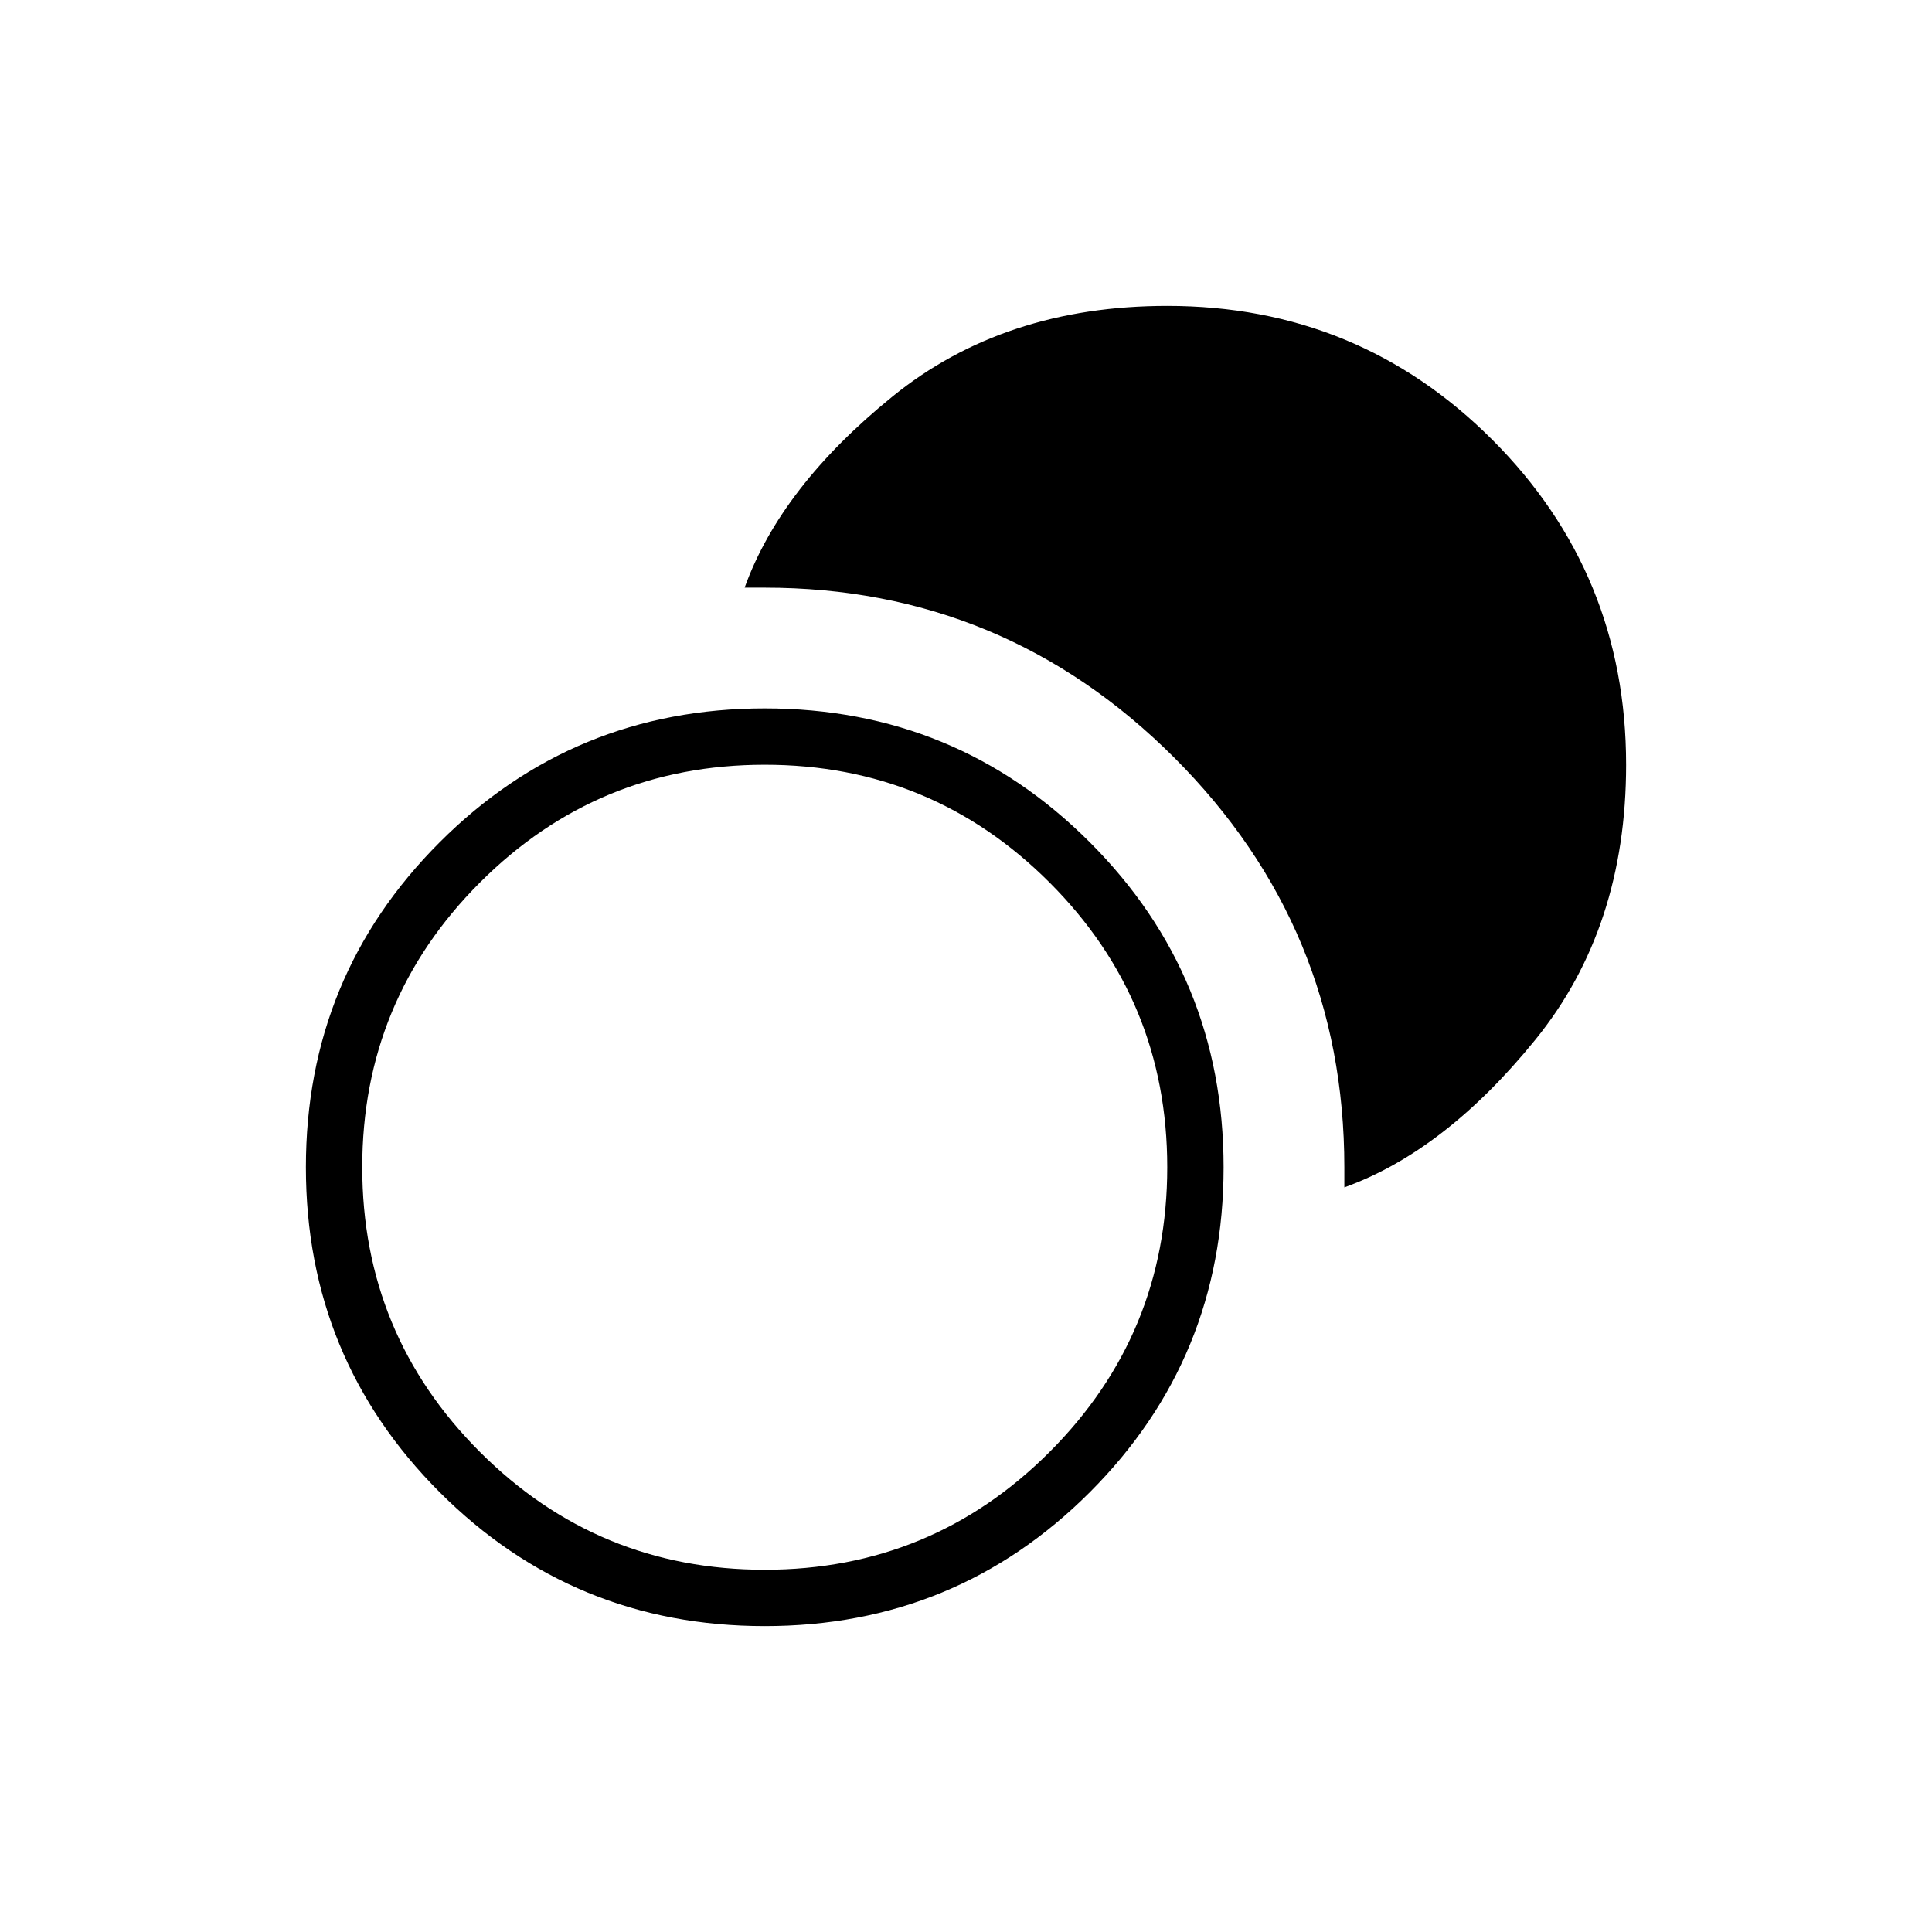 <svg xmlns="http://www.w3.org/2000/svg" height="24" viewBox="0 -960 960 960" width="24"><path d="M380-152q-95 0-161.5-66.5T152-380q0-95 66.5-161.5T380-608q95 0 161.5 66.5T608-380q0 95-66.5 161.5T380-152Zm0-28q83 0 141.5-58.5T580-380q0-83-58.5-141.5T380-580q-83 0-141.5 58.5T180-380q0 83 58.5 141.5T380-180Zm288-190v-10q0-119-84.5-203.5T380-668h-10q18-50 73.5-95T580-808q95 0 161.5 66.5T808-580q0 81-45 136.5T668-370Z"/></svg>